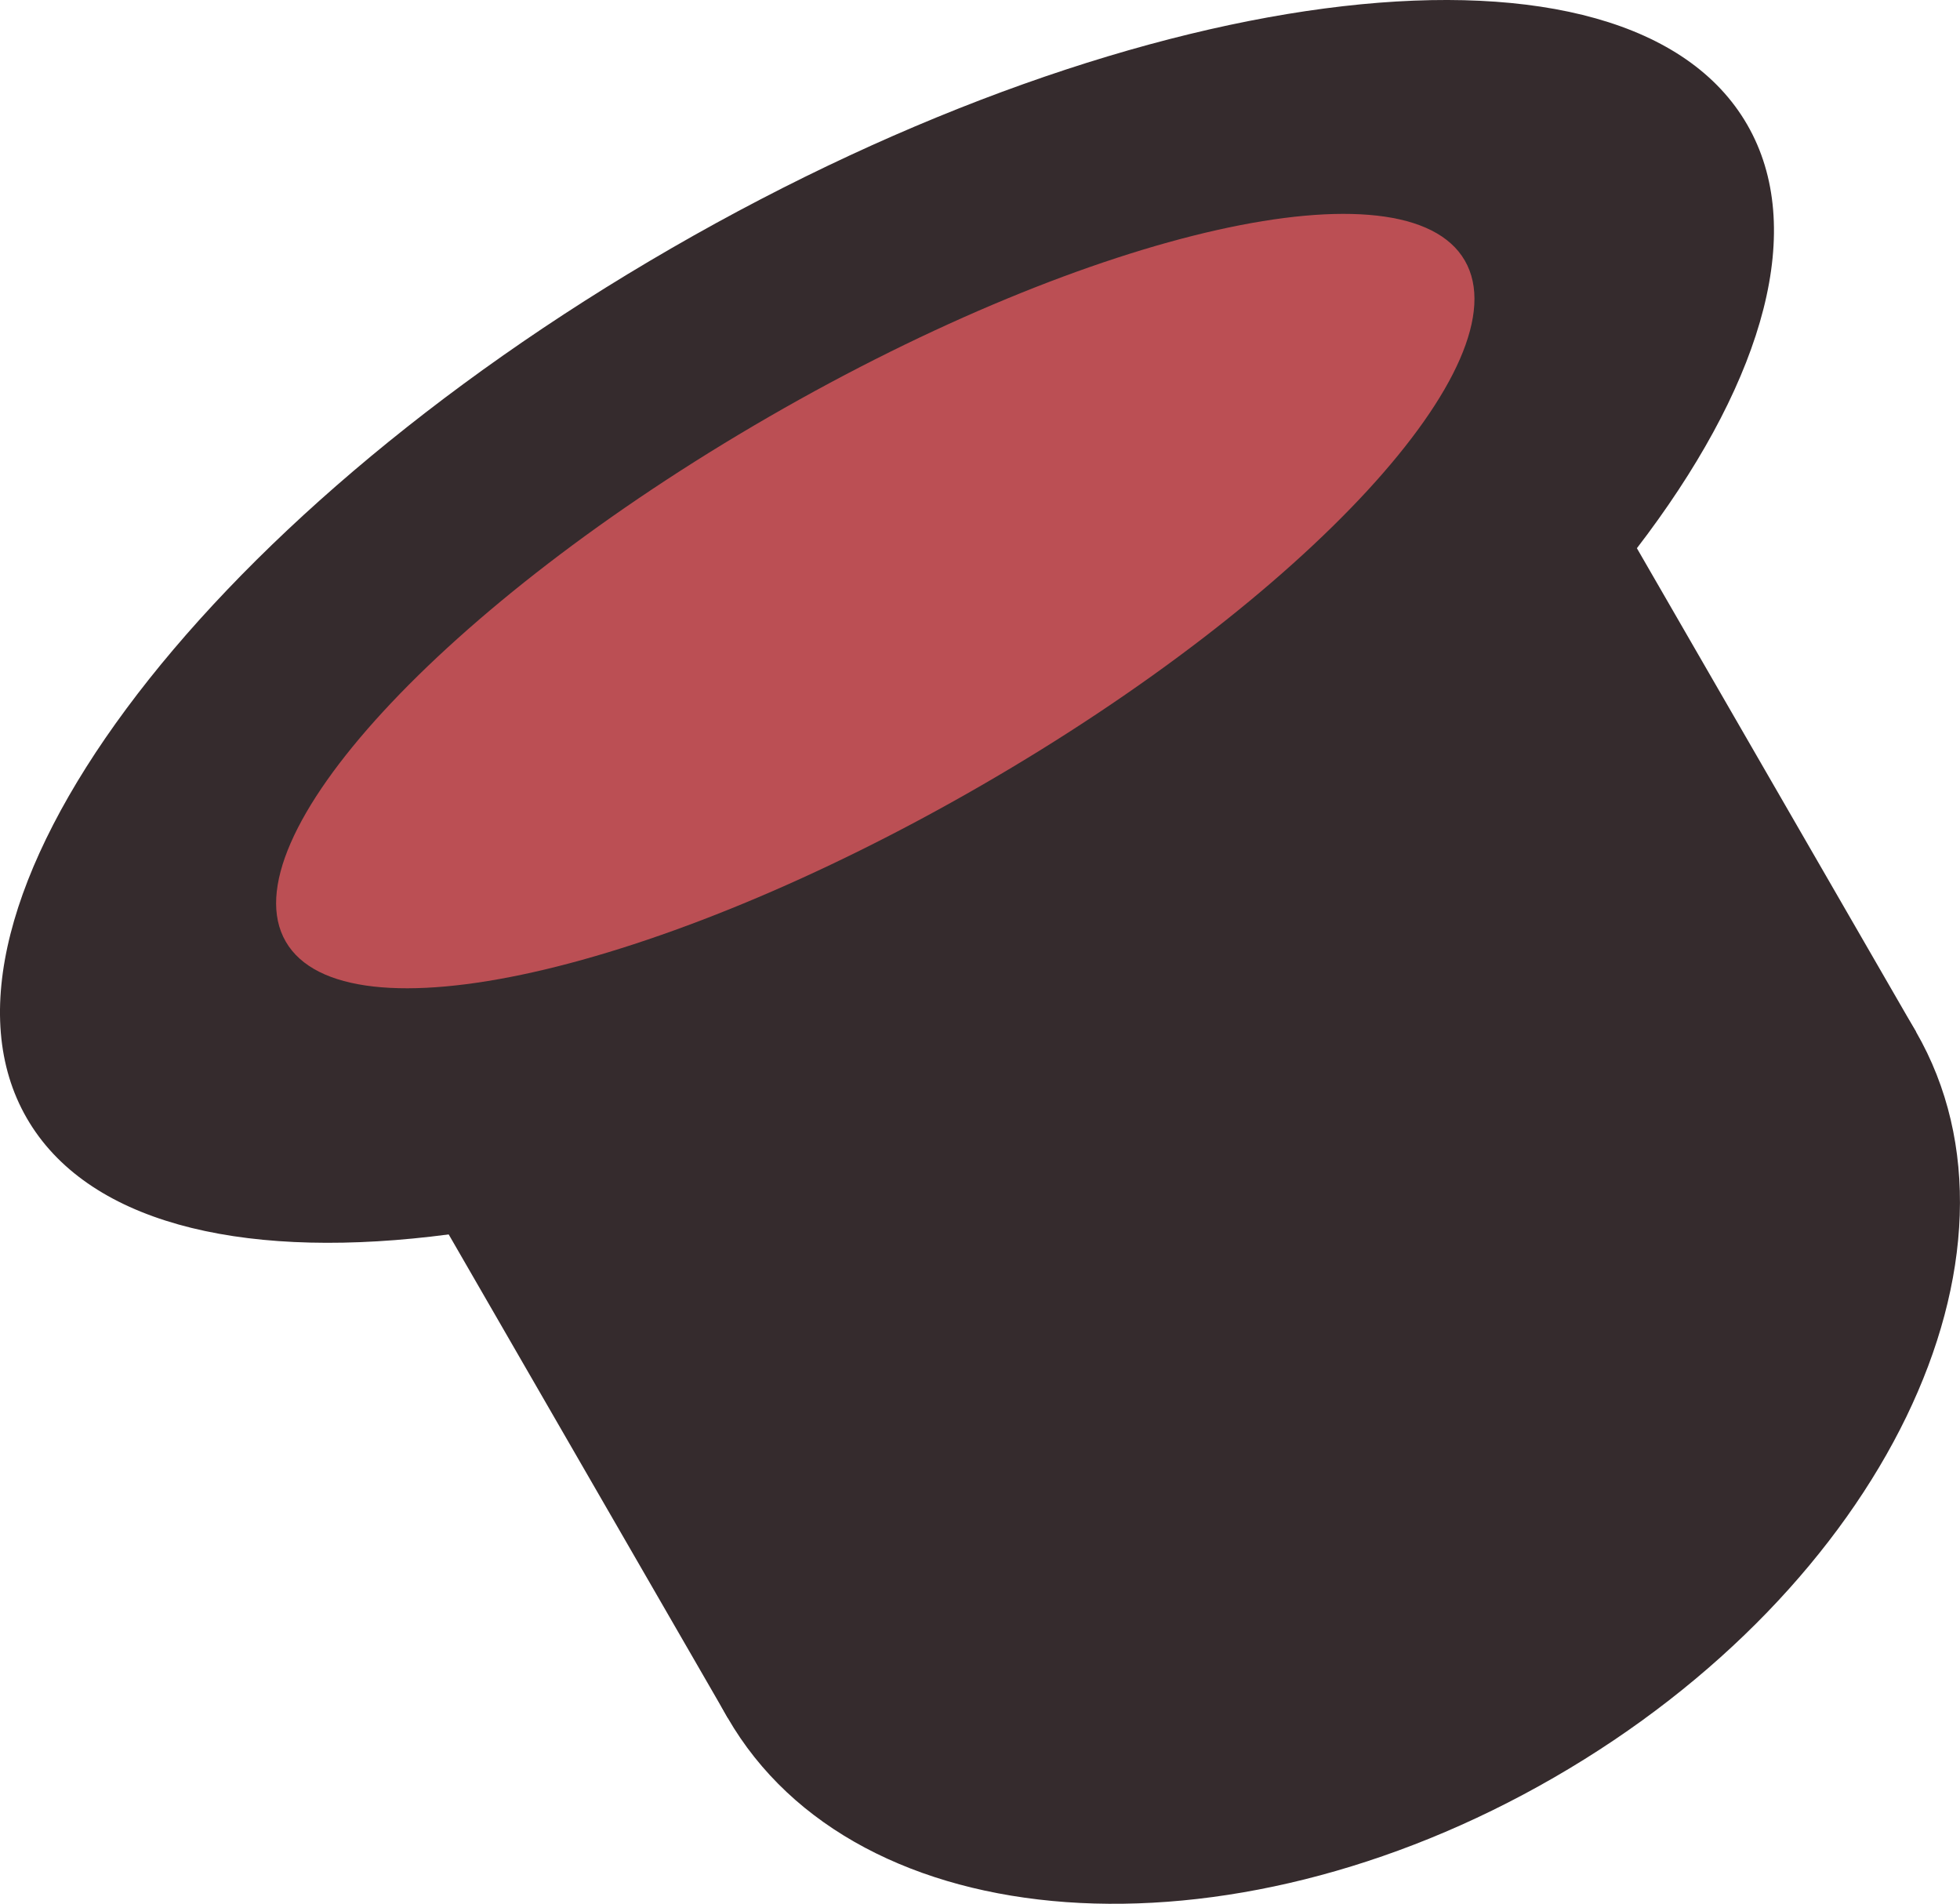 <?xml version="1.0" encoding="utf-8"?>
<!-- Generator: Adobe Illustrator 16.0.0, SVG Export Plug-In . SVG Version: 6.00 Build 0)  -->
<!DOCTYPE svg PUBLIC "-//W3C//DTD SVG 1.1 Tiny//EN" "http://www.w3.org/Graphics/SVG/1.1/DTD/svg11-tiny.dtd">
<svg version="1.1" baseProfile="tiny" id="Layer_1" xmlns="http://www.w3.org/2000/svg" xmlns:xlink="http://www.w3.org/1999/xlink"
	 x="0px" y="0px" width="59.727px" height="58px" viewBox="0 0 59.727 58" xml:space="preserve">
<path fill="#352B2D" d="M0.816,34.065C-2.81,27.786,5.986,15.917,20.464,7.561c14.479-8.36,29.154-10.044,32.778-3.764
	c3.626,6.279-5.169,18.146-19.648,26.507C19.116,38.66,4.441,40.348,0.816,34.065"/>
<path fill="#352B2D" d="M22.175,52.336c-3.913-6.775,1.023-16.949,11.02-22.723c9.999-5.772,21.276-4.959,25.189,1.817
	c3.913,6.775-1.022,16.95-11.022,22.72C37.366,59.925,26.088,59.111,22.175,52.336"/>
<rect x="12.188" y="15.061" transform="matrix(-0.866 0.5 -0.5 -0.866 76.47 38.379)" fill="#352B2D" width="41.811" height="28.747"/>
<path fill="#BB4F54" d="M8.707,28.685c-1.79-3.1,4.802-10.258,14.723-15.985c9.922-5.73,19.418-7.86,21.208-4.761
	c1.791,3.102-4.803,10.258-14.725,15.985C19.991,29.655,10.496,31.785,8.707,28.685"/>
</svg>
